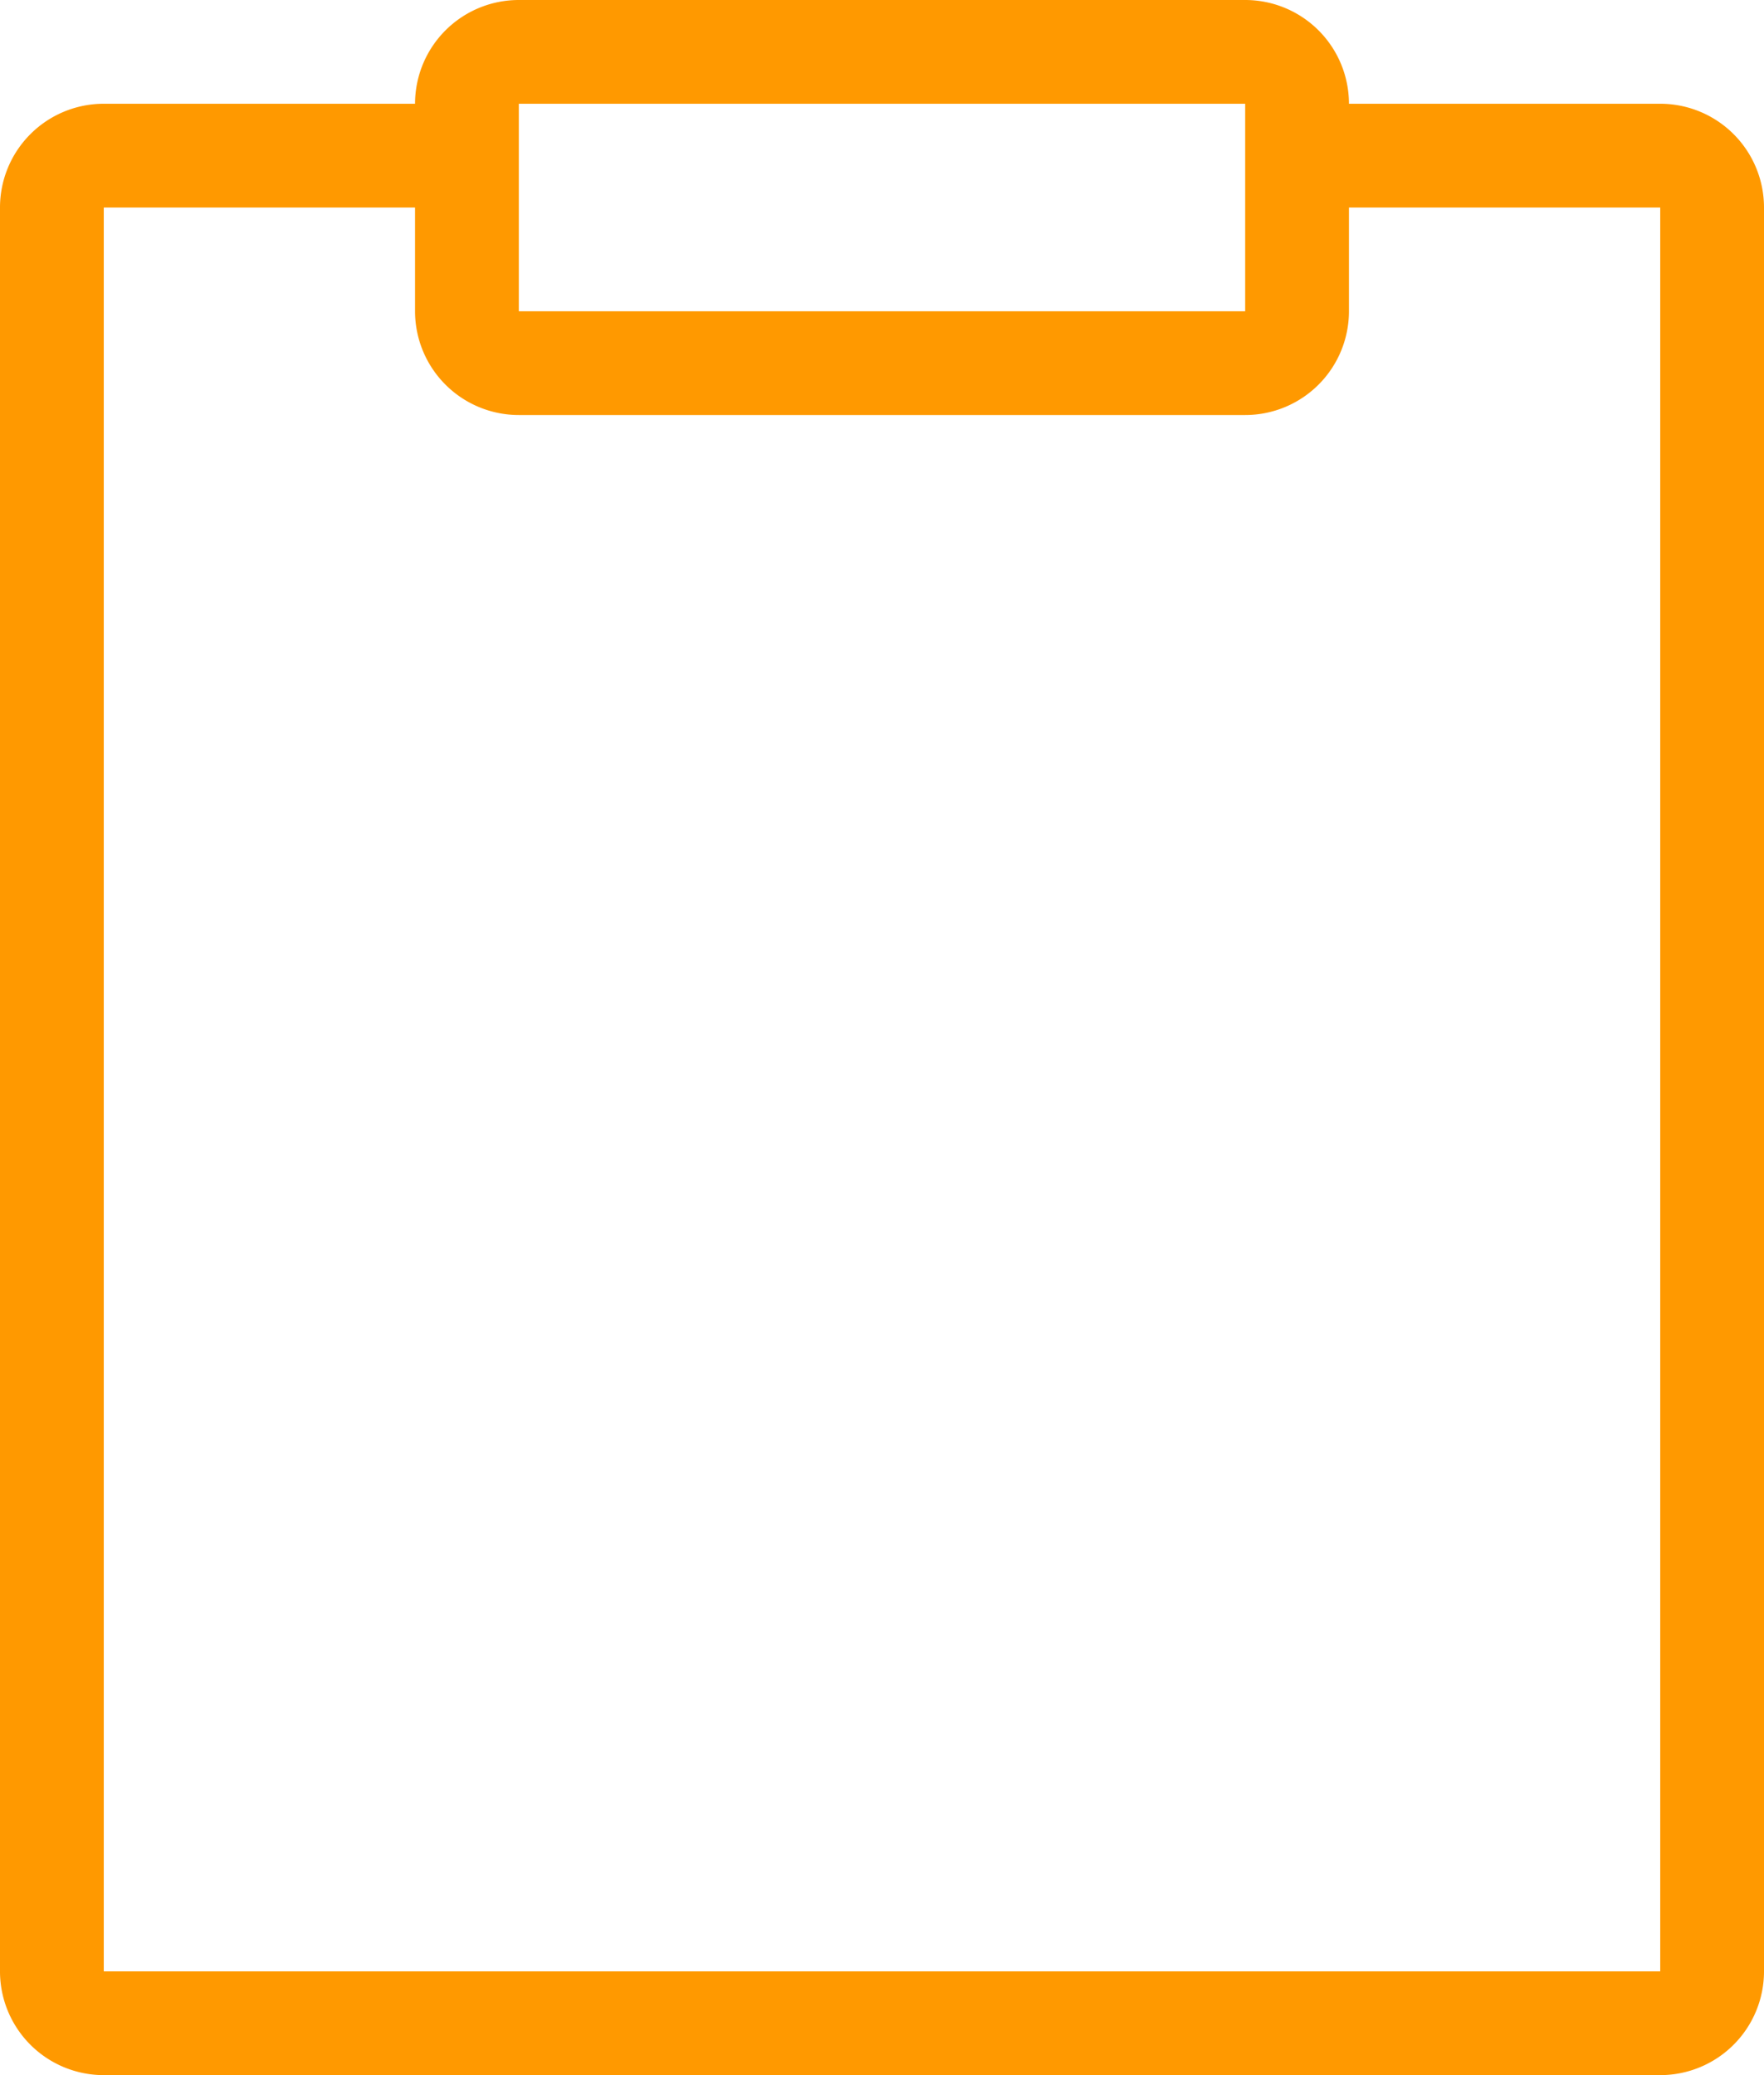 <svg xmlns="http://www.w3.org/2000/svg" preserveAspectRatio="xMidYMid" width="34" height="40" viewBox="0 0 34 40"><defs><style>.clipboard-i{fill:#f90;fill-rule:evenodd}</style></defs><path d="M32 40H2a2 2 0 0 1-2-2V4a2 2 0 0 1 2-2h6a2 2 0 0 1 2-2h14a2 2 0 0 1 2 2h6a2 2 0 0 1 2 2v34a2 2 0 0 1-2 2zM24 2H10v4h14V2zm8 2h-6v2a2 2 0 0 1-2 2H10a2 2 0 0 1-2-2V4H2v34h30V4z" class="seopult-icon clipboard-i"/></svg>